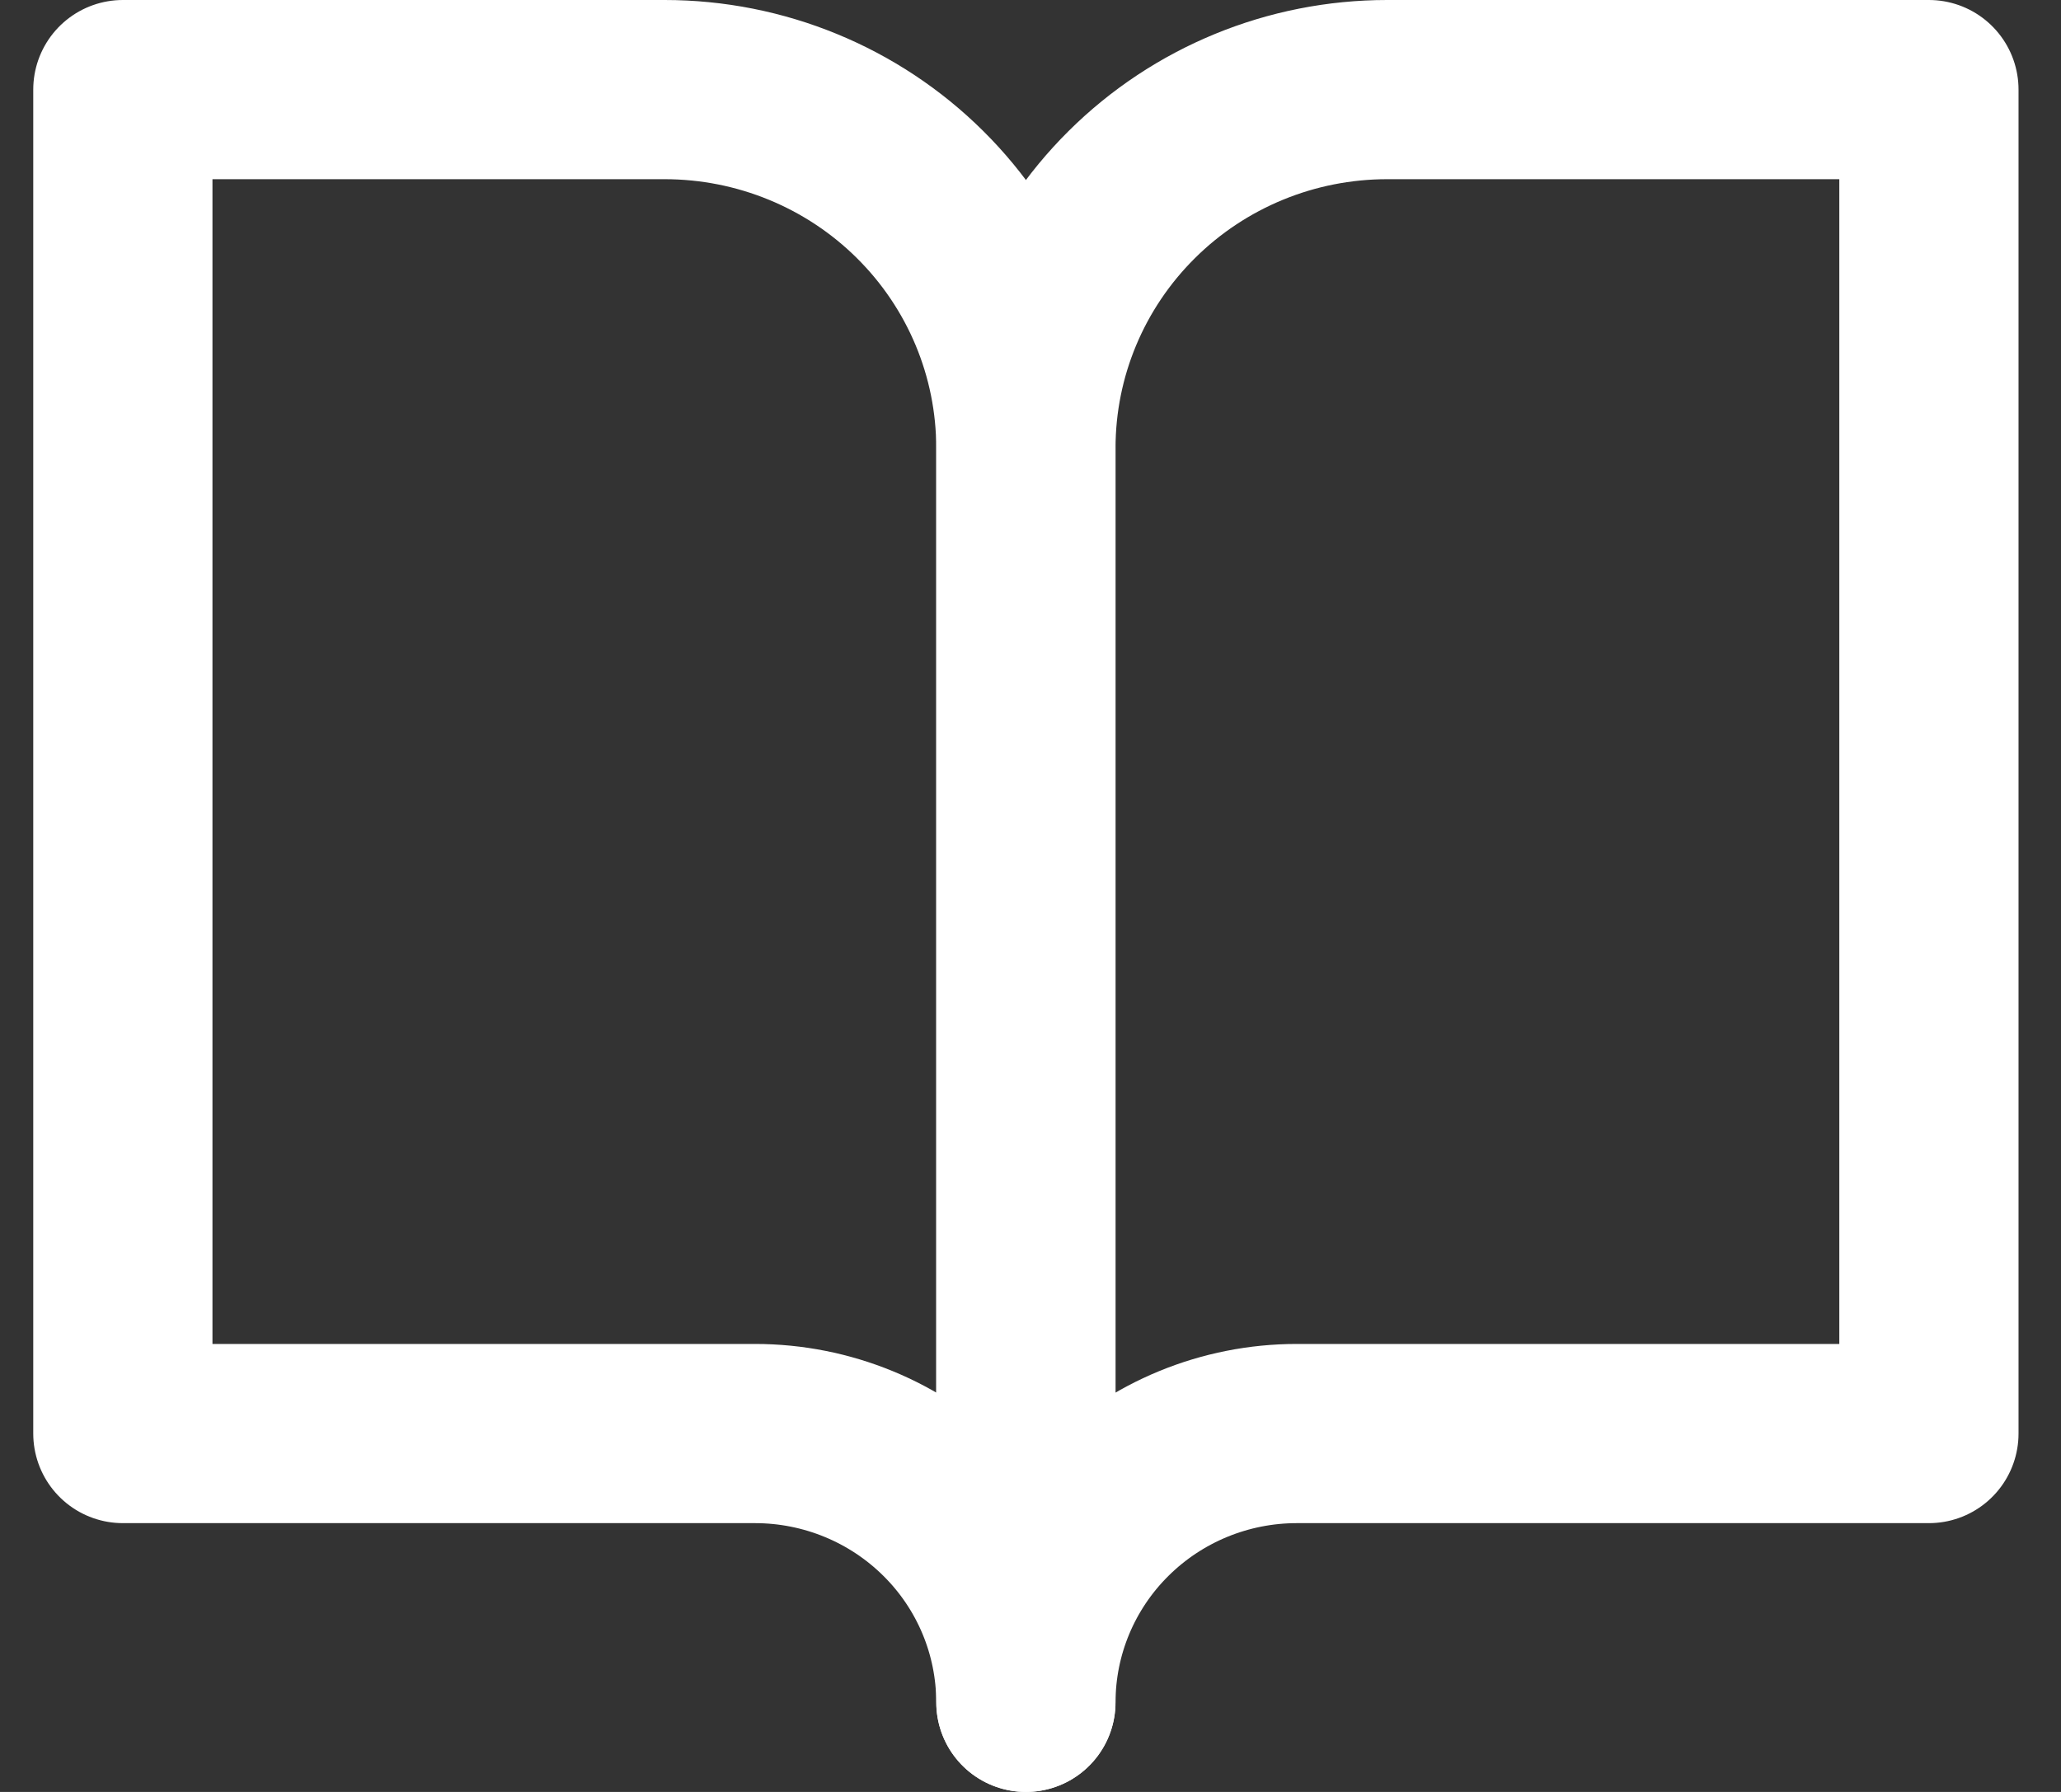 <svg width="23" height="20" viewBox="0 0 23 20" fill="none" xmlns="http://www.w3.org/2000/svg">
<rect x="0" y="0" width="23" height="20" fill="#333333" stroke="none"/>
<path d="M1.371 1H7.417C8.486 1 9.512 1.421 10.268 2.172C11.024 2.922 11.448 3.939 11.448 5V19C11.448 18.204 11.13 17.441 10.563 16.879C9.996 16.316 9.227 16 8.425 16H1.371V1Z" stroke="#fff" stroke-width="2" stroke-linecap="round" stroke-linejoin="round"/>
<path d="M21.526 1H15.48C14.411 1 13.386 1.421 12.63 2.172C11.874 2.922 11.449 3.939 11.449 5V19C11.449 18.204 11.768 17.441 12.335 16.879C12.902 16.316 13.671 16 14.472 16H21.526V1Z" stroke="#fff" stroke-width="2" stroke-linecap="round" stroke-linejoin="round"/>
</svg>
